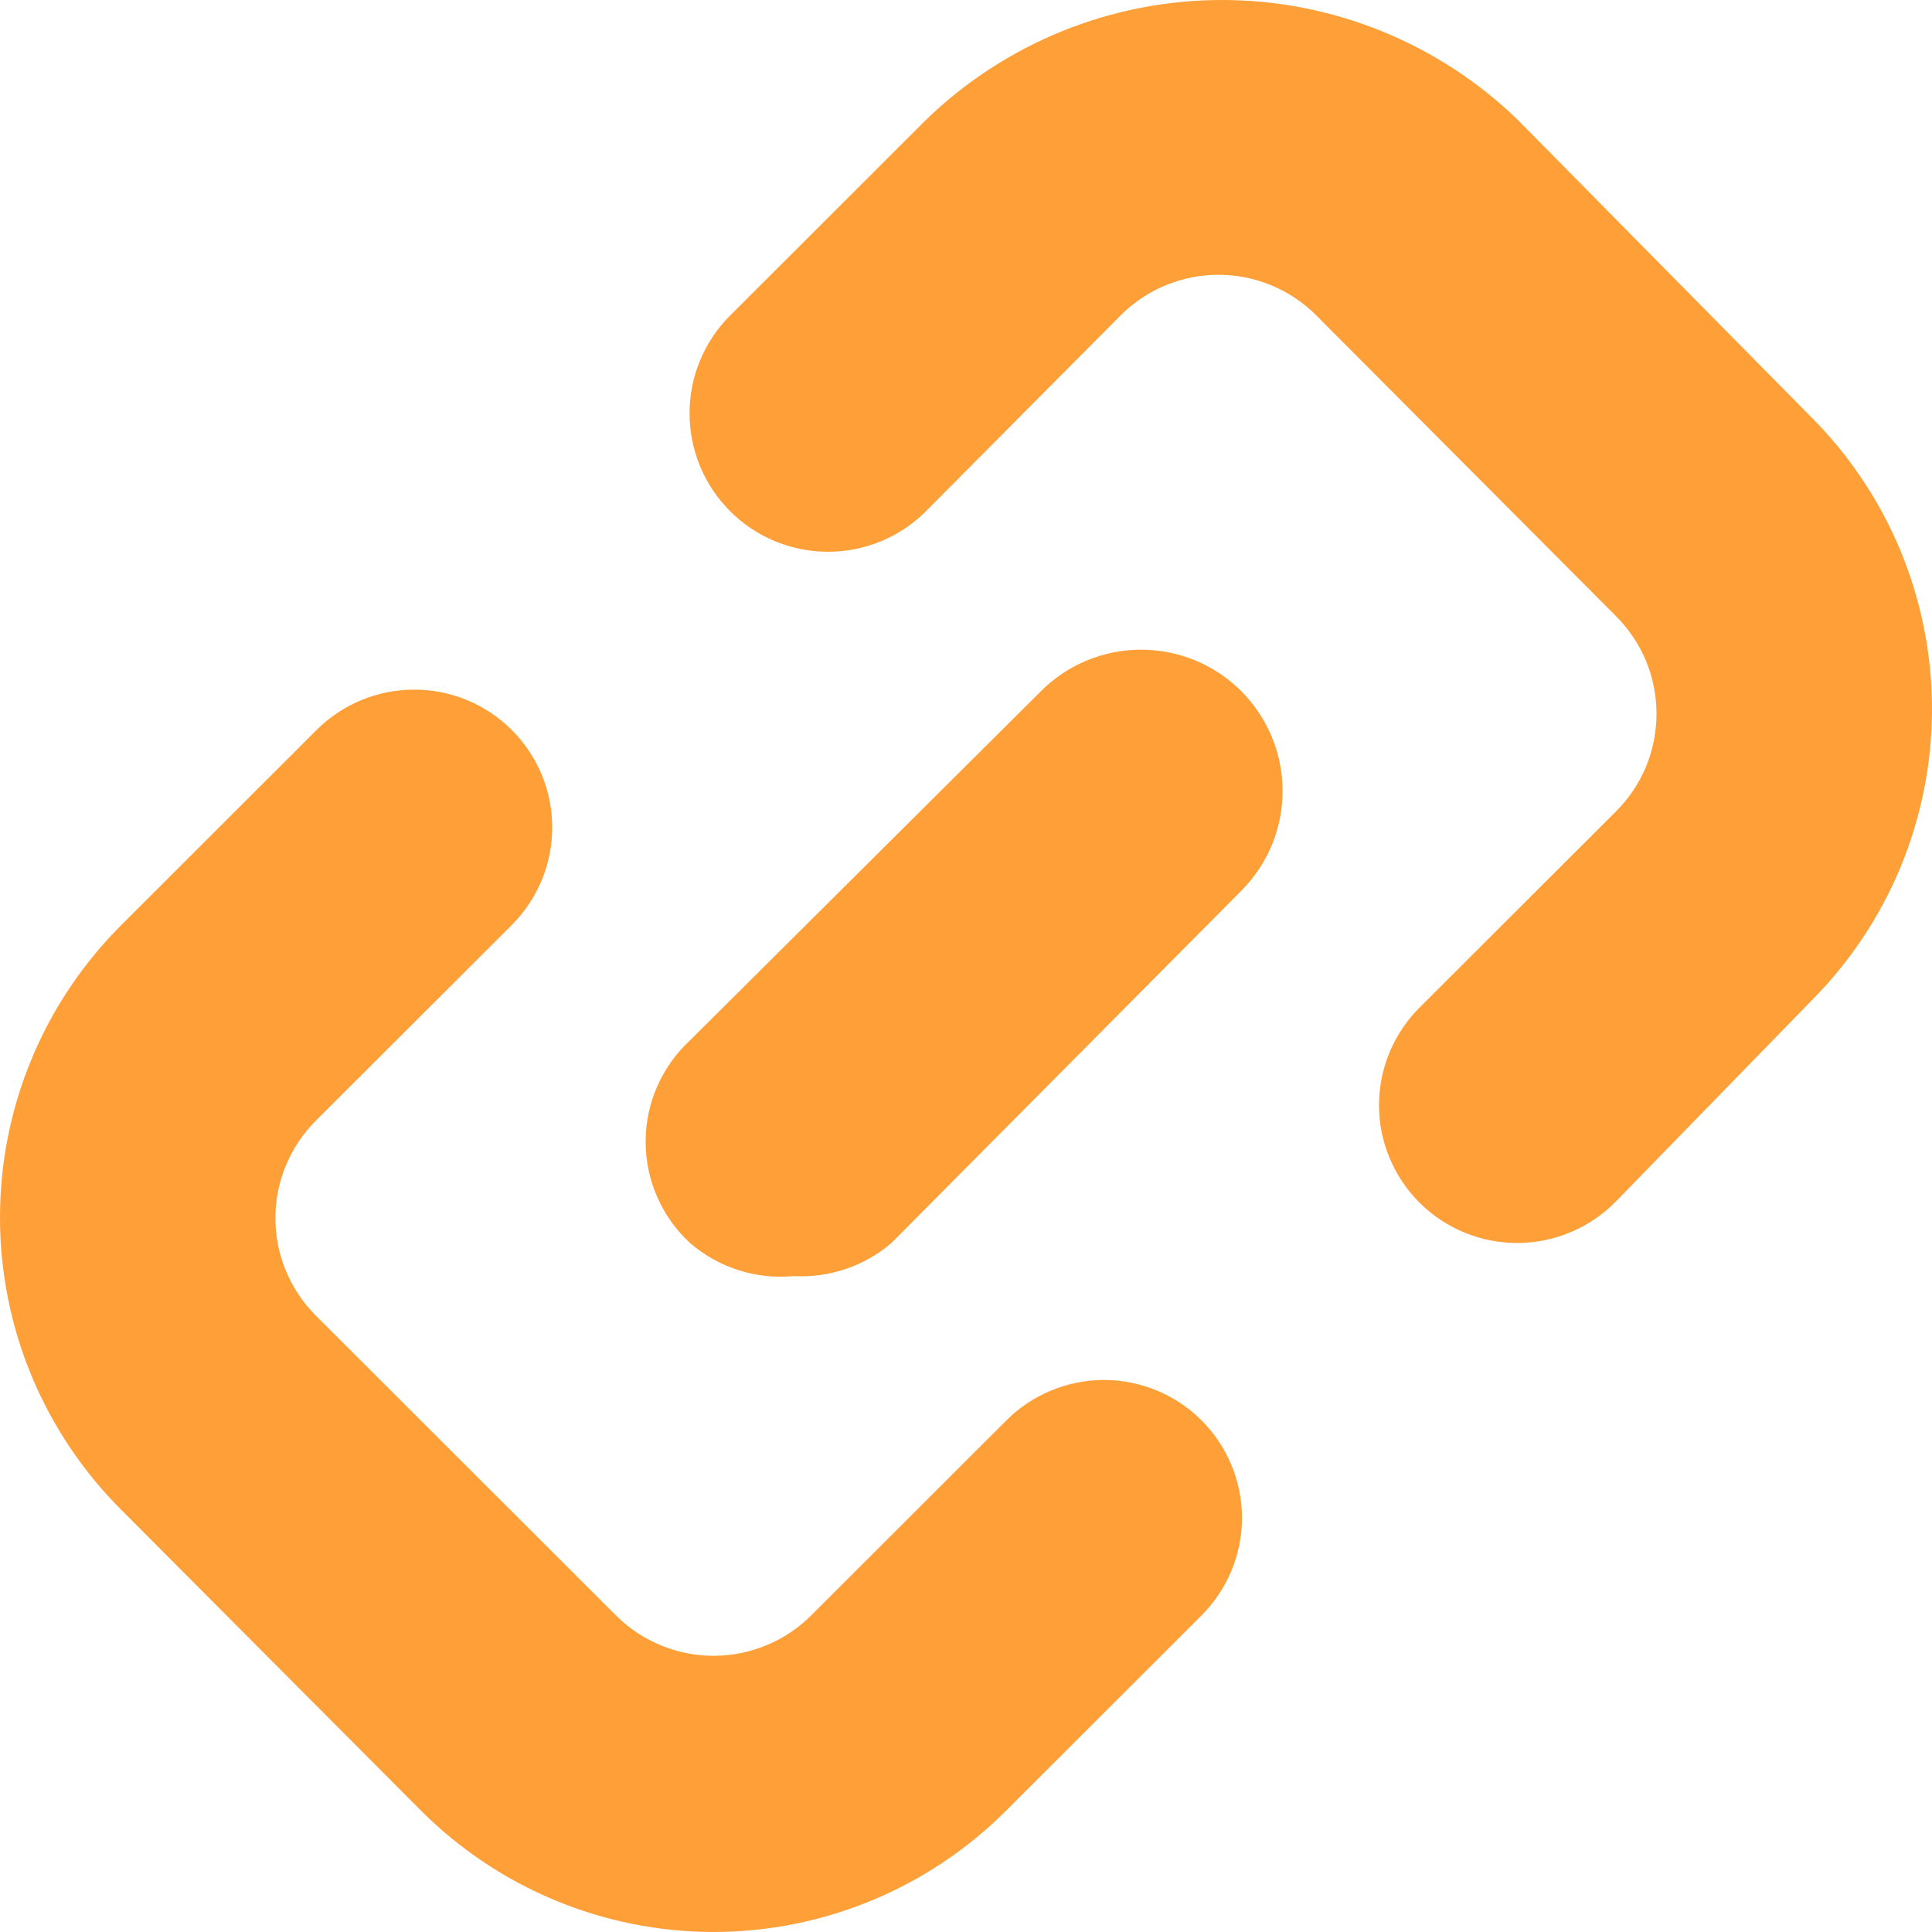 <svg width="22" height="22" viewBox="0 0 22 22" fill="none" xmlns="http://www.w3.org/2000/svg">
<path d="M9.035 14.531C8.824 14.551 8.61 14.528 8.408 14.463C8.205 14.398 8.018 14.293 7.857 14.154C7.698 14.007 7.571 13.829 7.484 13.63C7.396 13.432 7.352 13.217 7.352 13.001C7.352 12.784 7.396 12.569 7.484 12.371C7.571 12.172 7.698 11.994 7.857 11.847L11.847 7.877C12.147 7.573 12.556 7.401 12.983 7.398C13.41 7.395 13.821 7.562 14.125 7.861C14.429 8.161 14.602 8.569 14.605 8.996C14.608 9.423 14.441 9.833 14.141 10.137L10.151 14.154C9.842 14.419 9.442 14.554 9.035 14.531V14.531Z" fill="#ff9f38" />
<path d="M17.283 14.154C17.077 14.155 16.872 14.116 16.68 14.037C16.489 13.959 16.315 13.844 16.168 13.699C16.021 13.553 15.904 13.379 15.824 13.188C15.744 12.997 15.703 12.792 15.703 12.585C15.703 12.377 15.744 12.172 15.824 11.981C15.904 11.79 16.021 11.616 16.168 11.47L18.399 9.242C18.546 9.096 18.663 8.923 18.743 8.732C18.822 8.54 18.863 8.335 18.863 8.128C18.863 7.921 18.822 7.716 18.743 7.525C18.663 7.333 18.546 7.16 18.399 7.014L14.99 3.593C14.844 3.446 14.67 3.329 14.479 3.25C14.287 3.17 14.082 3.129 13.874 3.129C13.667 3.129 13.462 3.17 13.27 3.25C13.079 3.329 12.905 3.446 12.759 3.593L10.544 5.821C10.398 5.968 10.224 6.084 10.033 6.163C9.841 6.242 9.636 6.283 9.429 6.283C9.222 6.283 9.017 6.242 8.825 6.163C8.634 6.084 8.46 5.968 8.314 5.821C8.018 5.526 7.852 5.125 7.852 4.707C7.852 4.5 7.892 4.295 7.972 4.104C8.051 3.913 8.167 3.739 8.314 3.593L10.544 1.365C11.447 0.49 12.656 0 13.914 0C15.172 0 16.381 0.49 17.283 1.365L20.614 4.739C21.053 5.176 21.402 5.696 21.64 6.268C21.877 6.84 22 7.454 22 8.073C22 8.693 21.877 9.306 21.64 9.879C21.402 10.451 21.053 10.97 20.614 11.408L18.399 13.683C18.253 13.831 18.08 13.949 17.888 14.03C17.697 14.111 17.491 14.153 17.283 14.154V14.154Z" fill="#ff9f38"/>
<path d="M8.125 22C6.876 21.999 5.678 21.502 4.795 20.619L1.386 17.198C0.947 16.761 0.598 16.241 0.36 15.669C0.122 15.097 0 14.483 0 13.864C0 13.244 0.122 12.63 0.36 12.058C0.598 11.486 0.947 10.966 1.386 10.529L3.601 8.316C3.895 8.021 4.294 7.854 4.711 7.853C5.128 7.851 5.528 8.015 5.824 8.309C6.12 8.602 6.287 9.001 6.288 9.417C6.29 9.834 6.125 10.233 5.832 10.529L3.601 12.757C3.454 12.903 3.337 13.077 3.257 13.268C3.177 13.459 3.136 13.664 3.136 13.871C3.136 14.079 3.177 14.284 3.257 14.475C3.337 14.666 3.454 14.84 3.601 14.986L7.01 18.391C7.156 18.538 7.33 18.655 7.521 18.734C7.713 18.814 7.918 18.855 8.125 18.855C8.333 18.855 8.538 18.814 8.729 18.734C8.921 18.655 9.095 18.538 9.241 18.391L11.456 16.178C11.749 15.883 12.149 15.716 12.565 15.714C12.982 15.713 13.383 15.877 13.678 16.17C13.974 16.464 14.141 16.863 14.143 17.279C14.144 17.695 13.98 18.095 13.686 18.391L11.456 20.619C10.573 21.502 9.375 21.999 8.125 22V22Z" fill="#ff9f38"/>
</svg>
